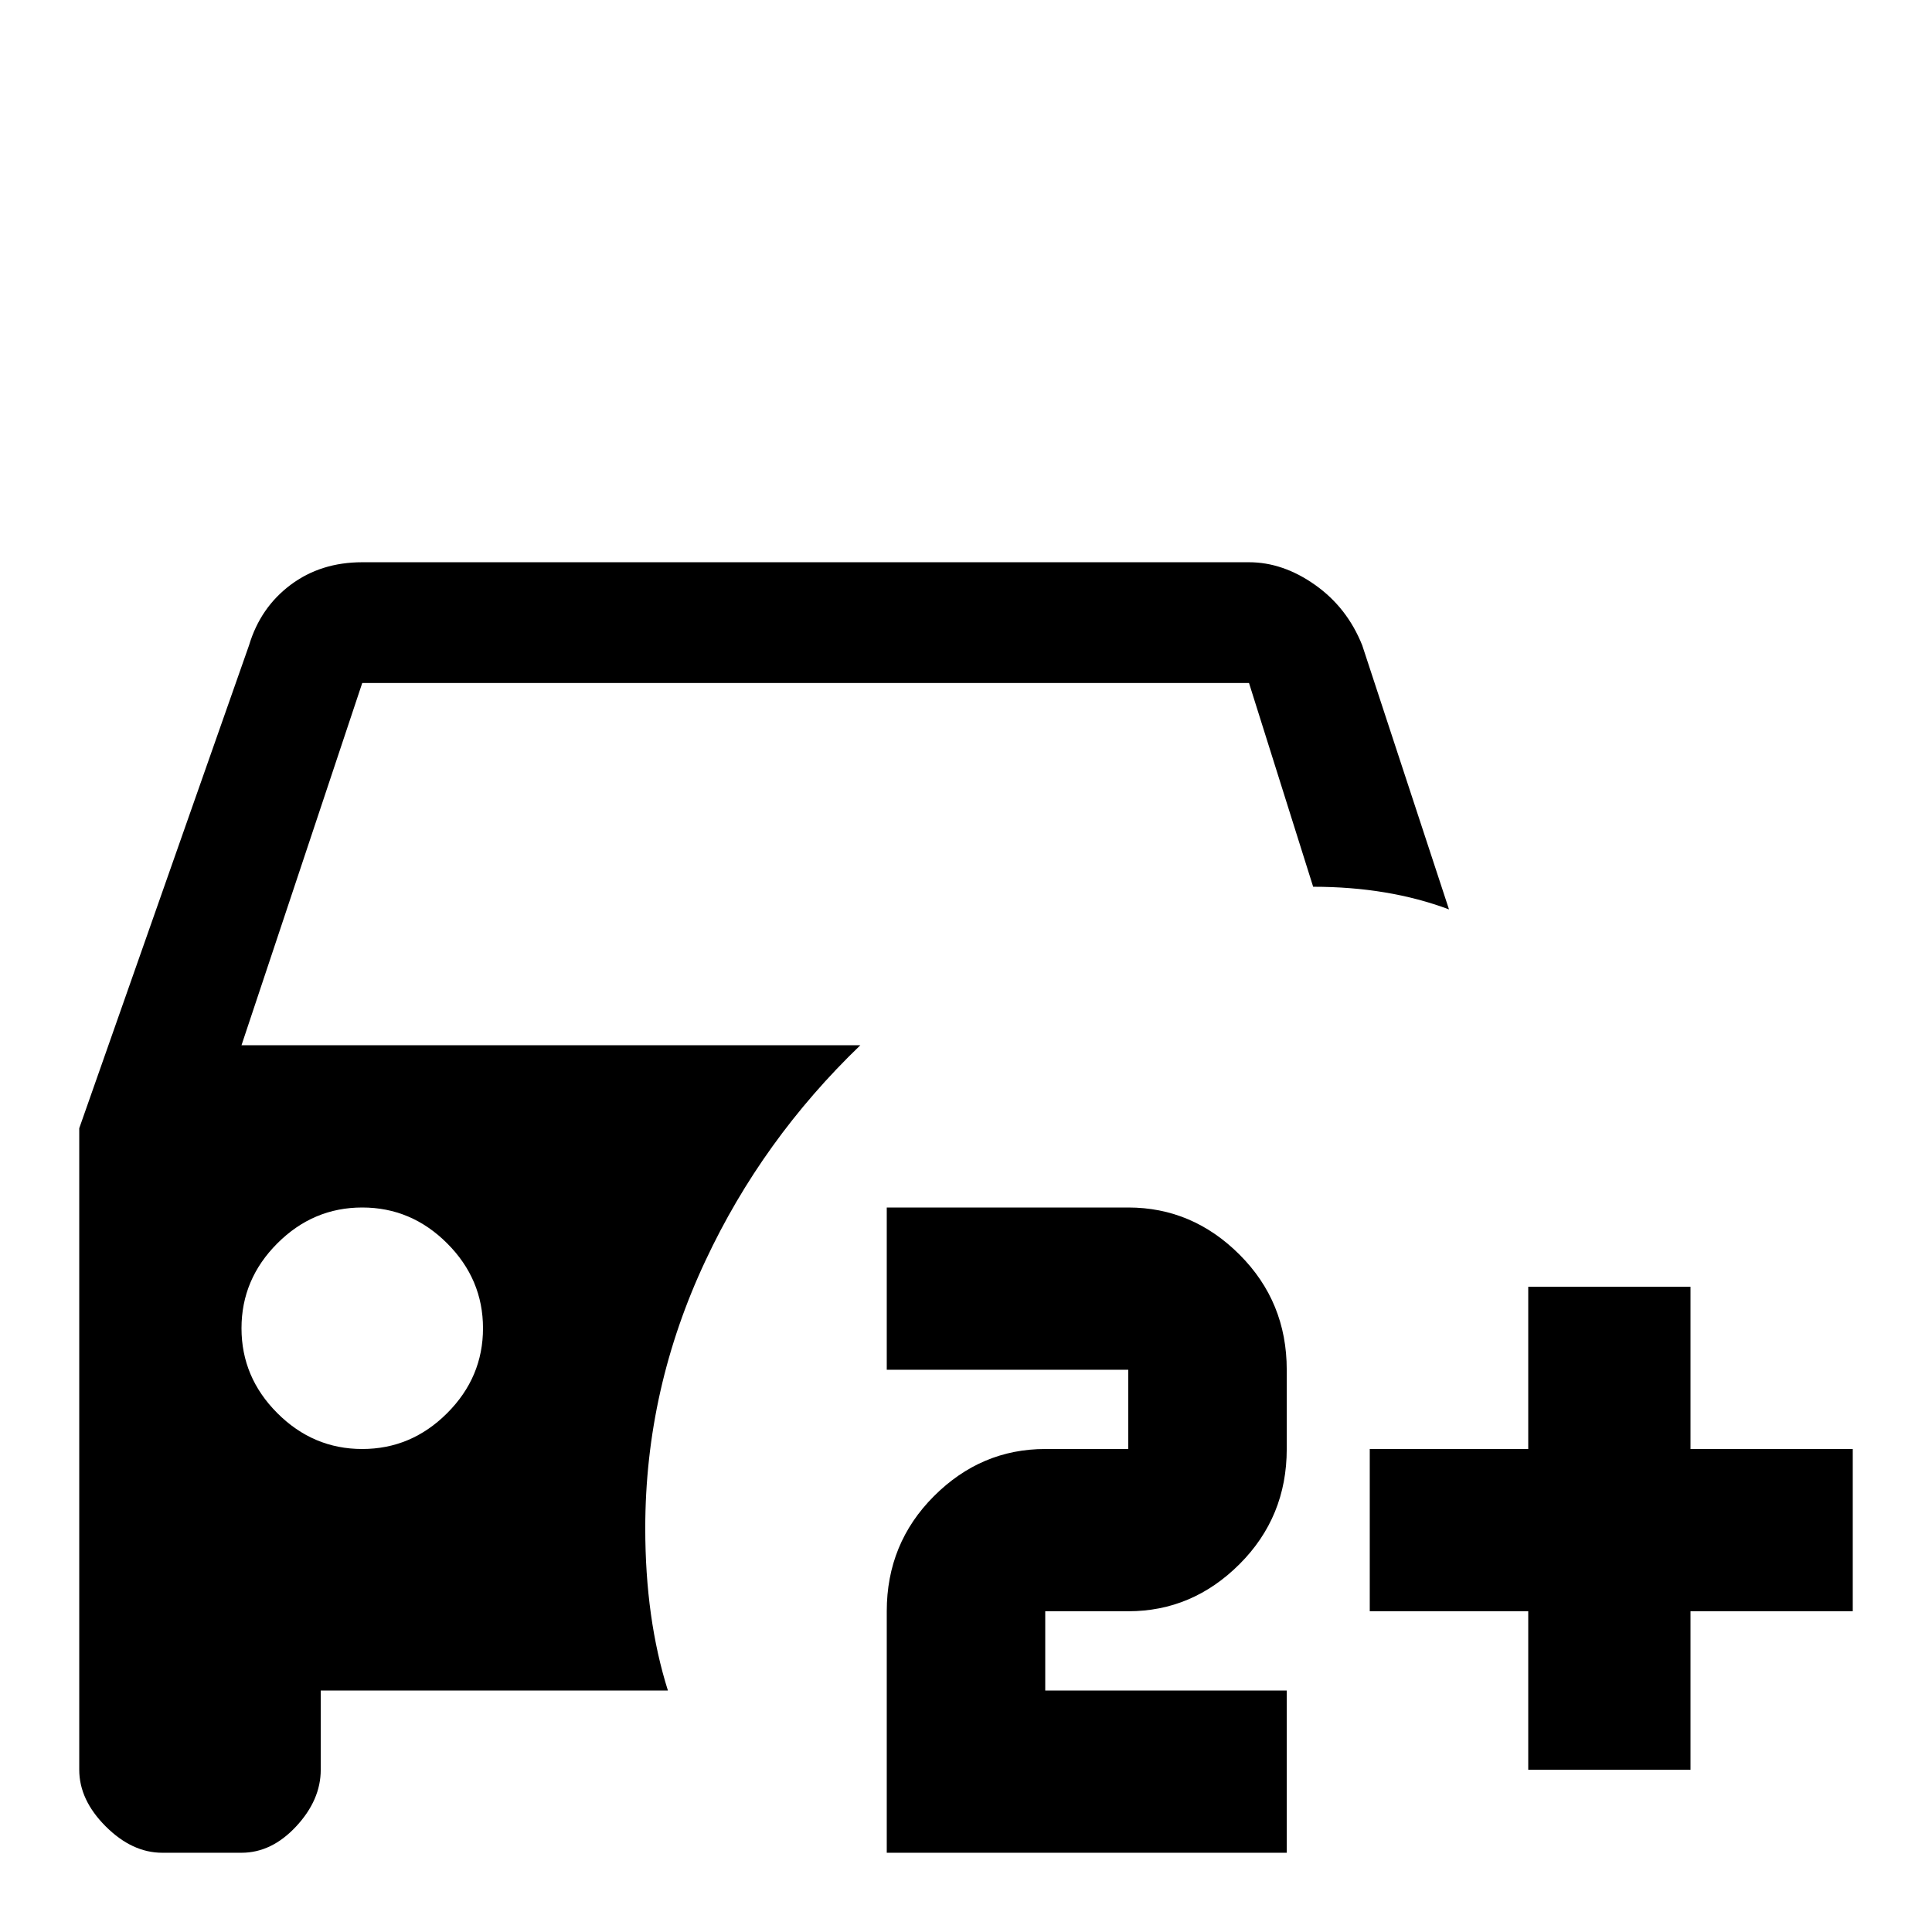 <svg xmlns="http://www.w3.org/2000/svg" viewBox="0 -512 512 512">
	<path fill="#000000" d="M171 -107Q171 -144 187 -178Q202 -210 228 -235H64L96 -331H331L348 -277Q368 -277 384 -271L361 -341Q357 -351 348.5 -357Q340 -363 331 -363H96Q85 -363 77 -357Q69 -351 66 -341L21 -213V-43Q21 -35 28 -28Q35 -21 43 -21H64Q72 -21 78.5 -28Q85 -35 85 -43V-64H177Q171 -83 171 -107ZM96 -128Q83 -128 73.5 -137.5Q64 -147 64 -160Q64 -173 73.5 -182.5Q83 -192 96 -192Q109 -192 118.5 -182.5Q128 -173 128 -160Q128 -147 118.5 -137.5Q109 -128 96 -128ZM341 -21V-64H277V-85H299Q316 -85 328.5 -97.5Q341 -110 341 -128V-149Q341 -167 328.5 -179.5Q316 -192 299 -192H235V-149H299V-128H277Q260 -128 247.5 -115.5Q235 -103 235 -85V-21ZM491 -85H448V-43H405V-85H363V-128H405V-171H448V-128H491Z"/>
</svg>